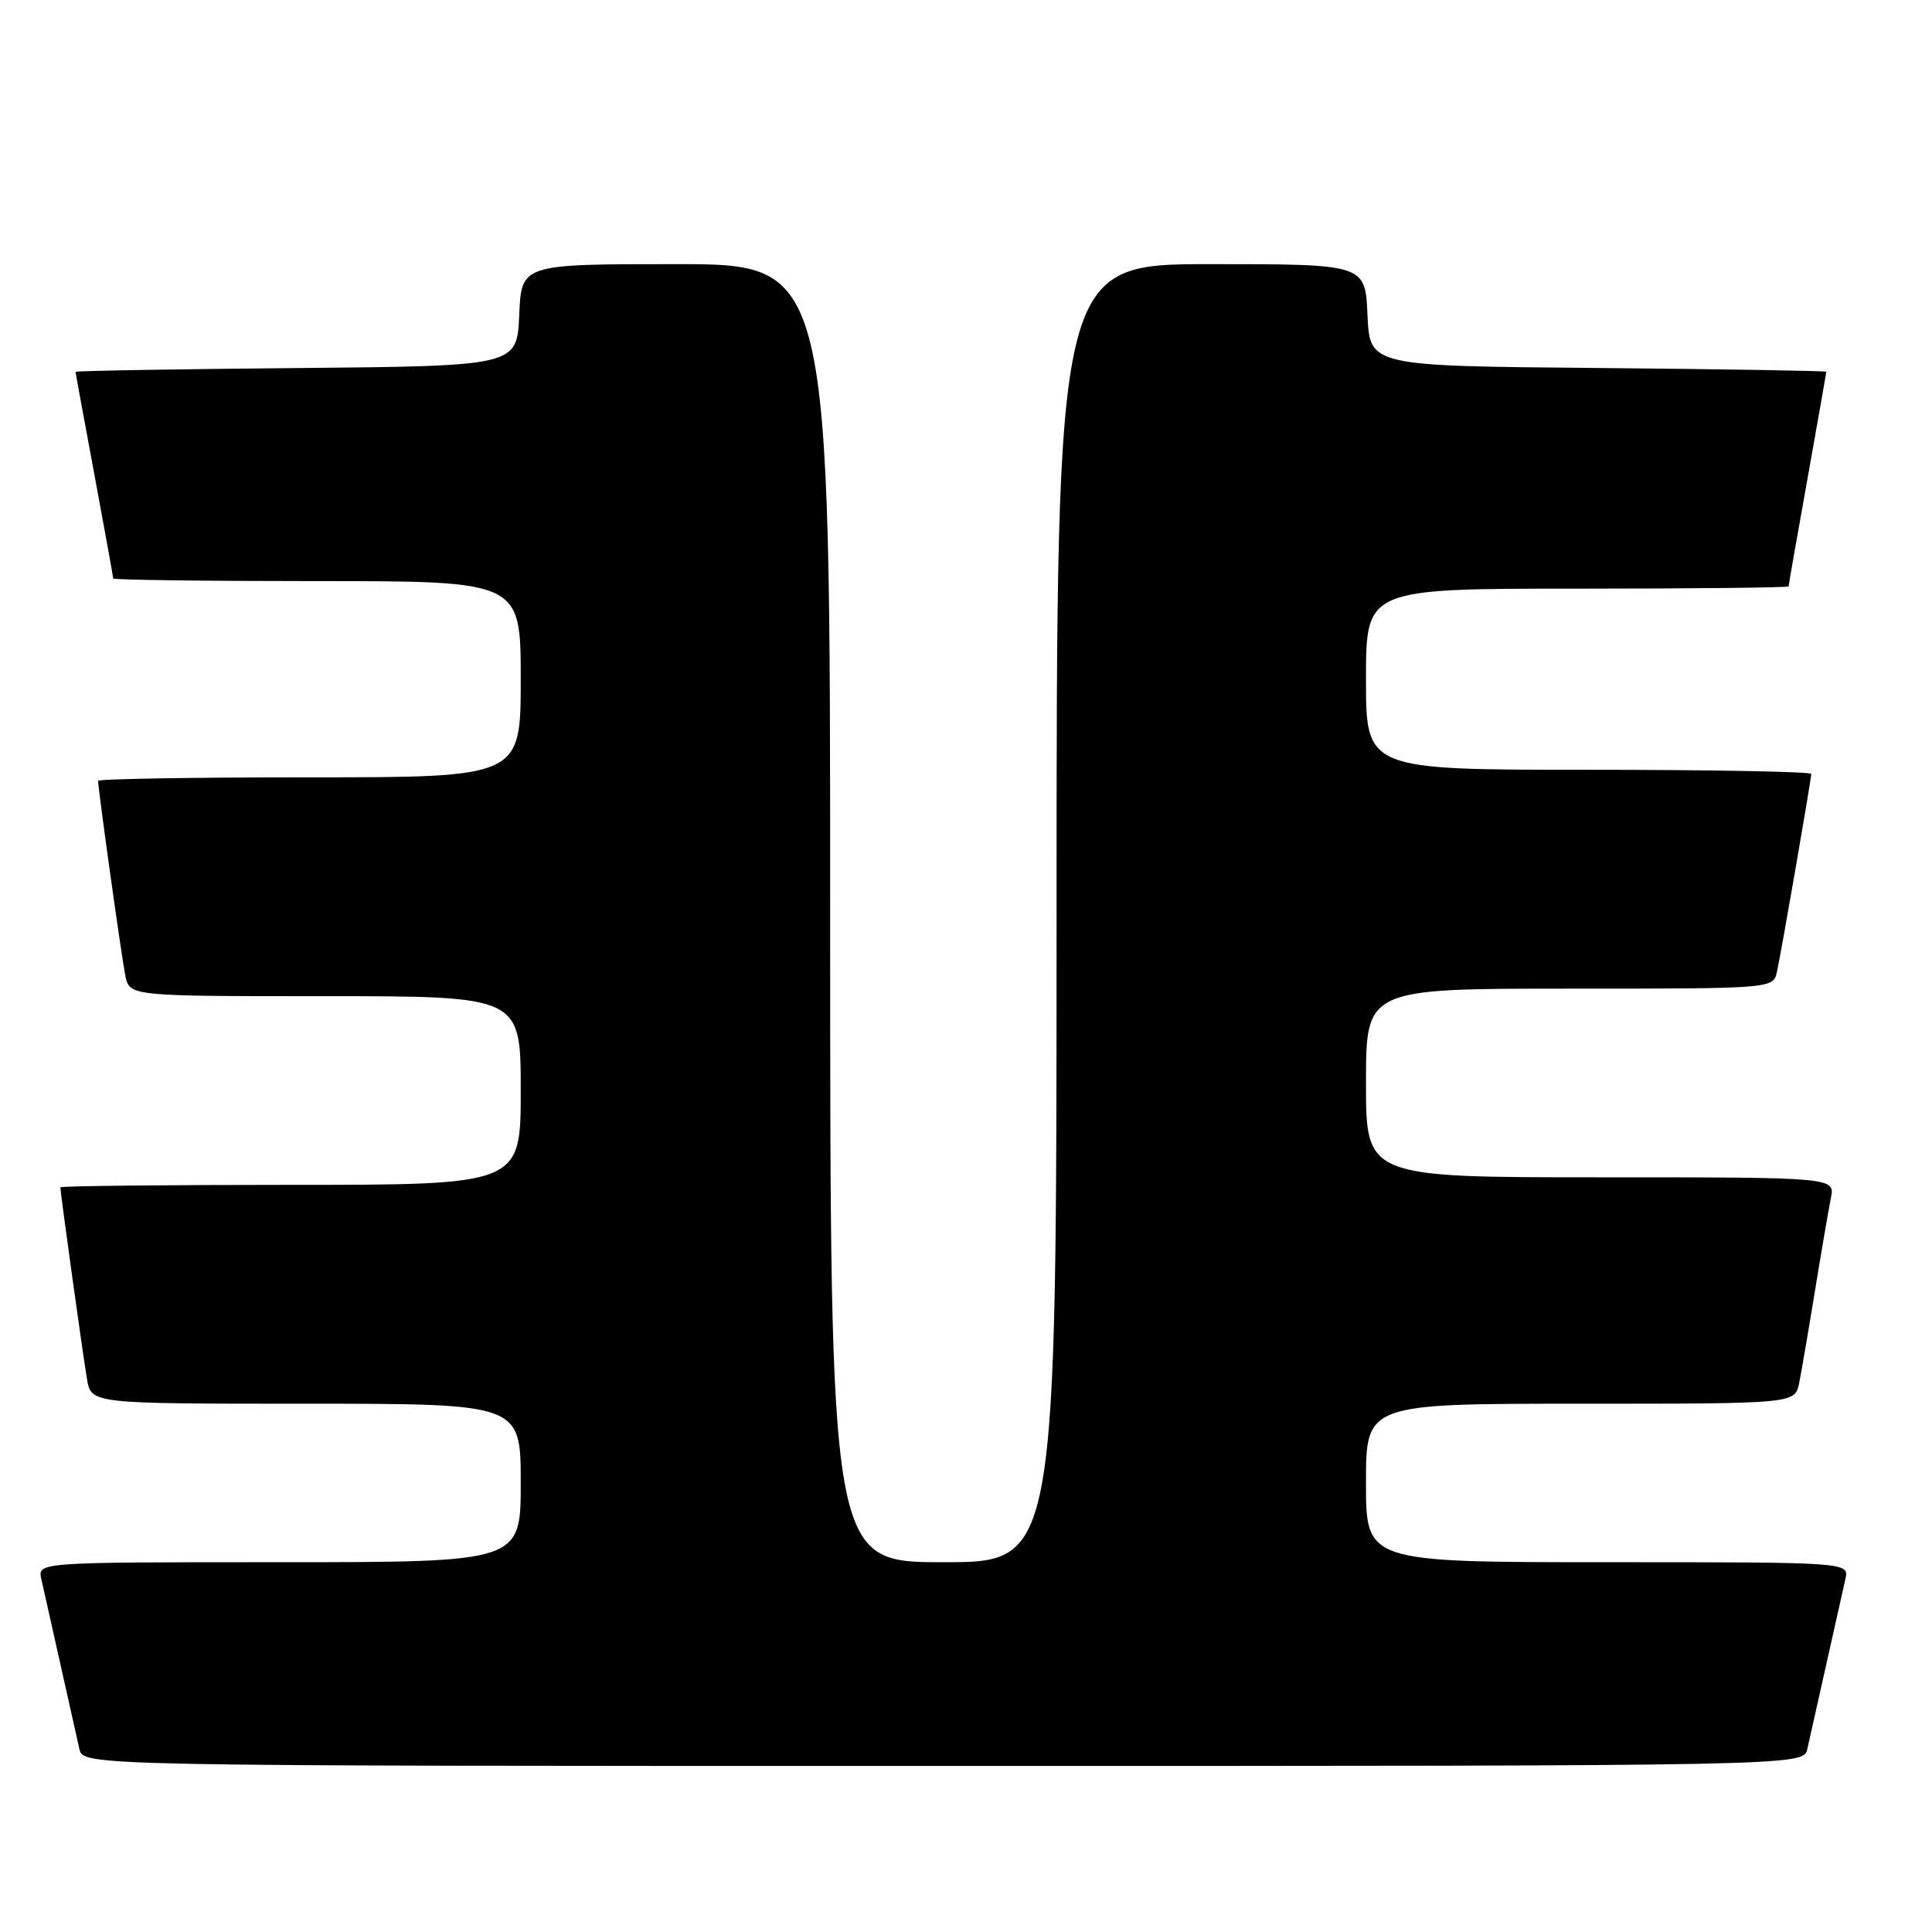 <?xml version="1.0" encoding="UTF-8" standalone="no"?>
<!DOCTYPE svg PUBLIC "-//W3C//DTD SVG 1.1//EN" "http://www.w3.org/Graphics/SVG/1.1/DTD/svg11.dtd" >
<svg xmlns="http://www.w3.org/2000/svg" xmlns:xlink="http://www.w3.org/1999/xlink" version="1.1" viewBox="0 0 256 256">
 <g >
 <path fill="currentColor"
d=" M 239.48 231.75 C 239.76 230.51 240.90 225.45 242.00 220.50 C 243.10 215.55 244.24 210.49 244.52 209.25 C 245.04 207.00 245.04 207.00 213.02 207.00 C 181.00 207.00 181.00 207.00 181.00 196.50 C 181.00 186.00 181.00 186.00 209.42 186.00 C 237.84 186.00 237.84 186.00 238.40 183.25 C 238.70 181.74 239.65 176.22 240.50 171.00 C 241.35 165.78 242.30 160.26 242.60 158.75 C 243.16 156.00 243.16 156.00 212.08 156.00 C 181.00 156.00 181.00 156.00 181.00 143.50 C 181.00 131.00 181.00 131.00 207.98 131.00 C 234.96 131.00 234.96 131.00 235.46 128.75 C 236.07 125.93 240.00 103.29 240.00 102.55 C 240.00 102.25 226.72 102.00 210.50 102.00 C 181.00 102.00 181.00 102.00 181.00 90.00 C 181.00 78.00 181.00 78.00 209.00 78.00 C 224.40 78.00 237.00 77.86 237.00 77.70 C 237.00 77.53 238.12 71.12 239.50 63.45 C 240.87 55.78 241.99 49.39 242.00 49.26 C 242.00 49.14 228.39 48.91 211.75 48.76 C 181.50 48.50 181.50 48.50 181.20 41.75 C 180.91 35.00 180.91 35.00 160.45 35.00 C 140.00 35.00 140.00 35.00 140.00 121.00 C 140.00 207.00 140.00 207.00 125.00 207.00 C 110.00 207.00 110.00 207.00 110.00 121.00 C 110.00 35.00 110.00 35.00 89.55 35.00 C 69.09 35.00 69.09 35.00 68.80 41.75 C 68.50 48.50 68.50 48.50 39.25 48.77 C 23.16 48.91 10.00 49.14 10.01 49.27 C 10.01 49.39 11.14 55.53 12.51 62.90 C 13.88 70.28 15.00 76.46 15.00 76.65 C 15.00 76.84 27.15 77.00 42.00 77.00 C 69.00 77.00 69.00 77.00 69.00 90.00 C 69.00 103.00 69.00 103.00 41.00 103.00 C 25.60 103.00 13.00 103.21 13.00 103.47 C 13.00 104.57 16.10 126.75 16.60 129.25 C 17.16 132.00 17.16 132.00 43.08 132.00 C 69.00 132.00 69.00 132.00 69.00 144.50 C 69.00 157.00 69.00 157.00 38.50 157.00 C 21.73 157.00 8.00 157.15 8.00 157.33 C 8.00 158.06 11.01 179.73 11.53 182.75 C 12.09 186.00 12.09 186.00 40.55 186.00 C 69.00 186.00 69.00 186.00 69.00 196.50 C 69.00 207.00 69.00 207.00 36.98 207.00 C 4.96 207.00 4.96 207.00 5.48 209.25 C 5.76 210.49 6.90 215.55 8.00 220.50 C 9.10 225.45 10.24 230.51 10.52 231.75 C 11.04 234.00 11.04 234.00 125.00 234.00 C 238.96 234.00 238.96 234.00 239.48 231.75 Z "/>
</g>
</svg>